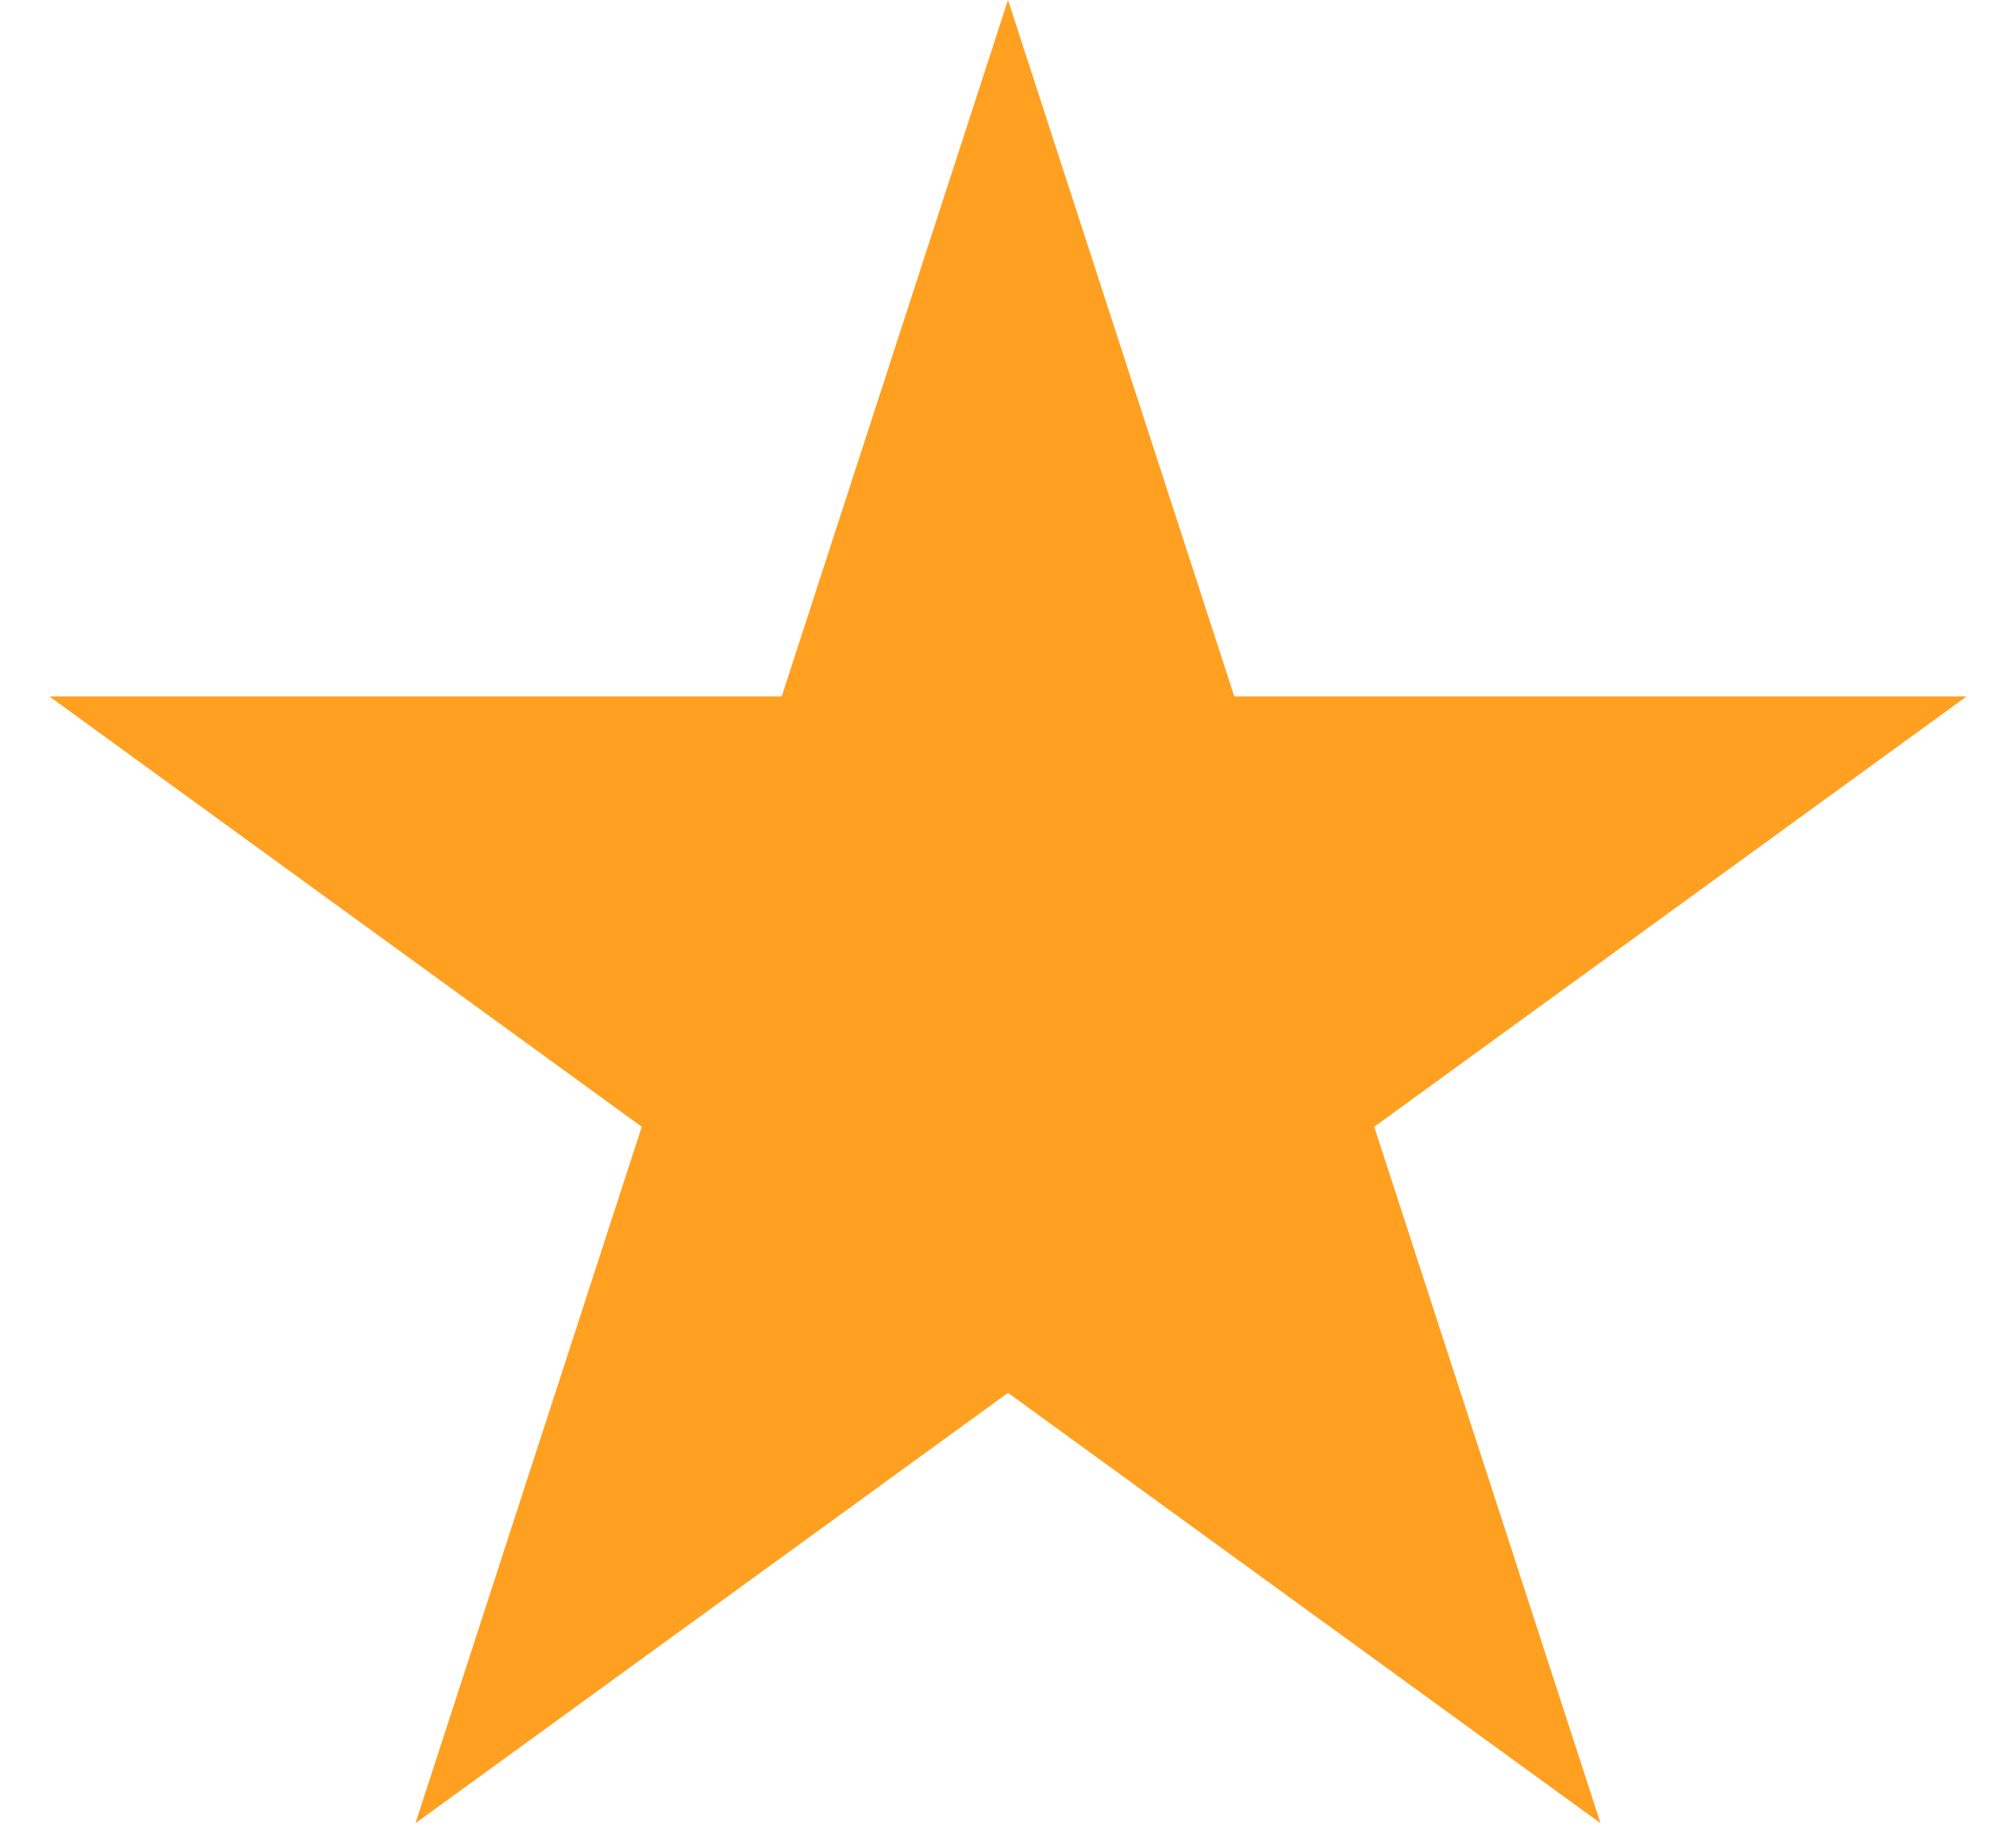 <svg width="12" height="11" viewBox="0 0 12 11" fill="none" xmlns="http://www.w3.org/2000/svg">
<path id="Star 46" d="M6 0L7.347 4.146H11.706L8.18 6.708L9.527 10.854L6 8.292L2.473 10.854L3.82 6.708L0.294 4.146H4.653L6 0Z" fill="#FFA020"/>
</svg>
